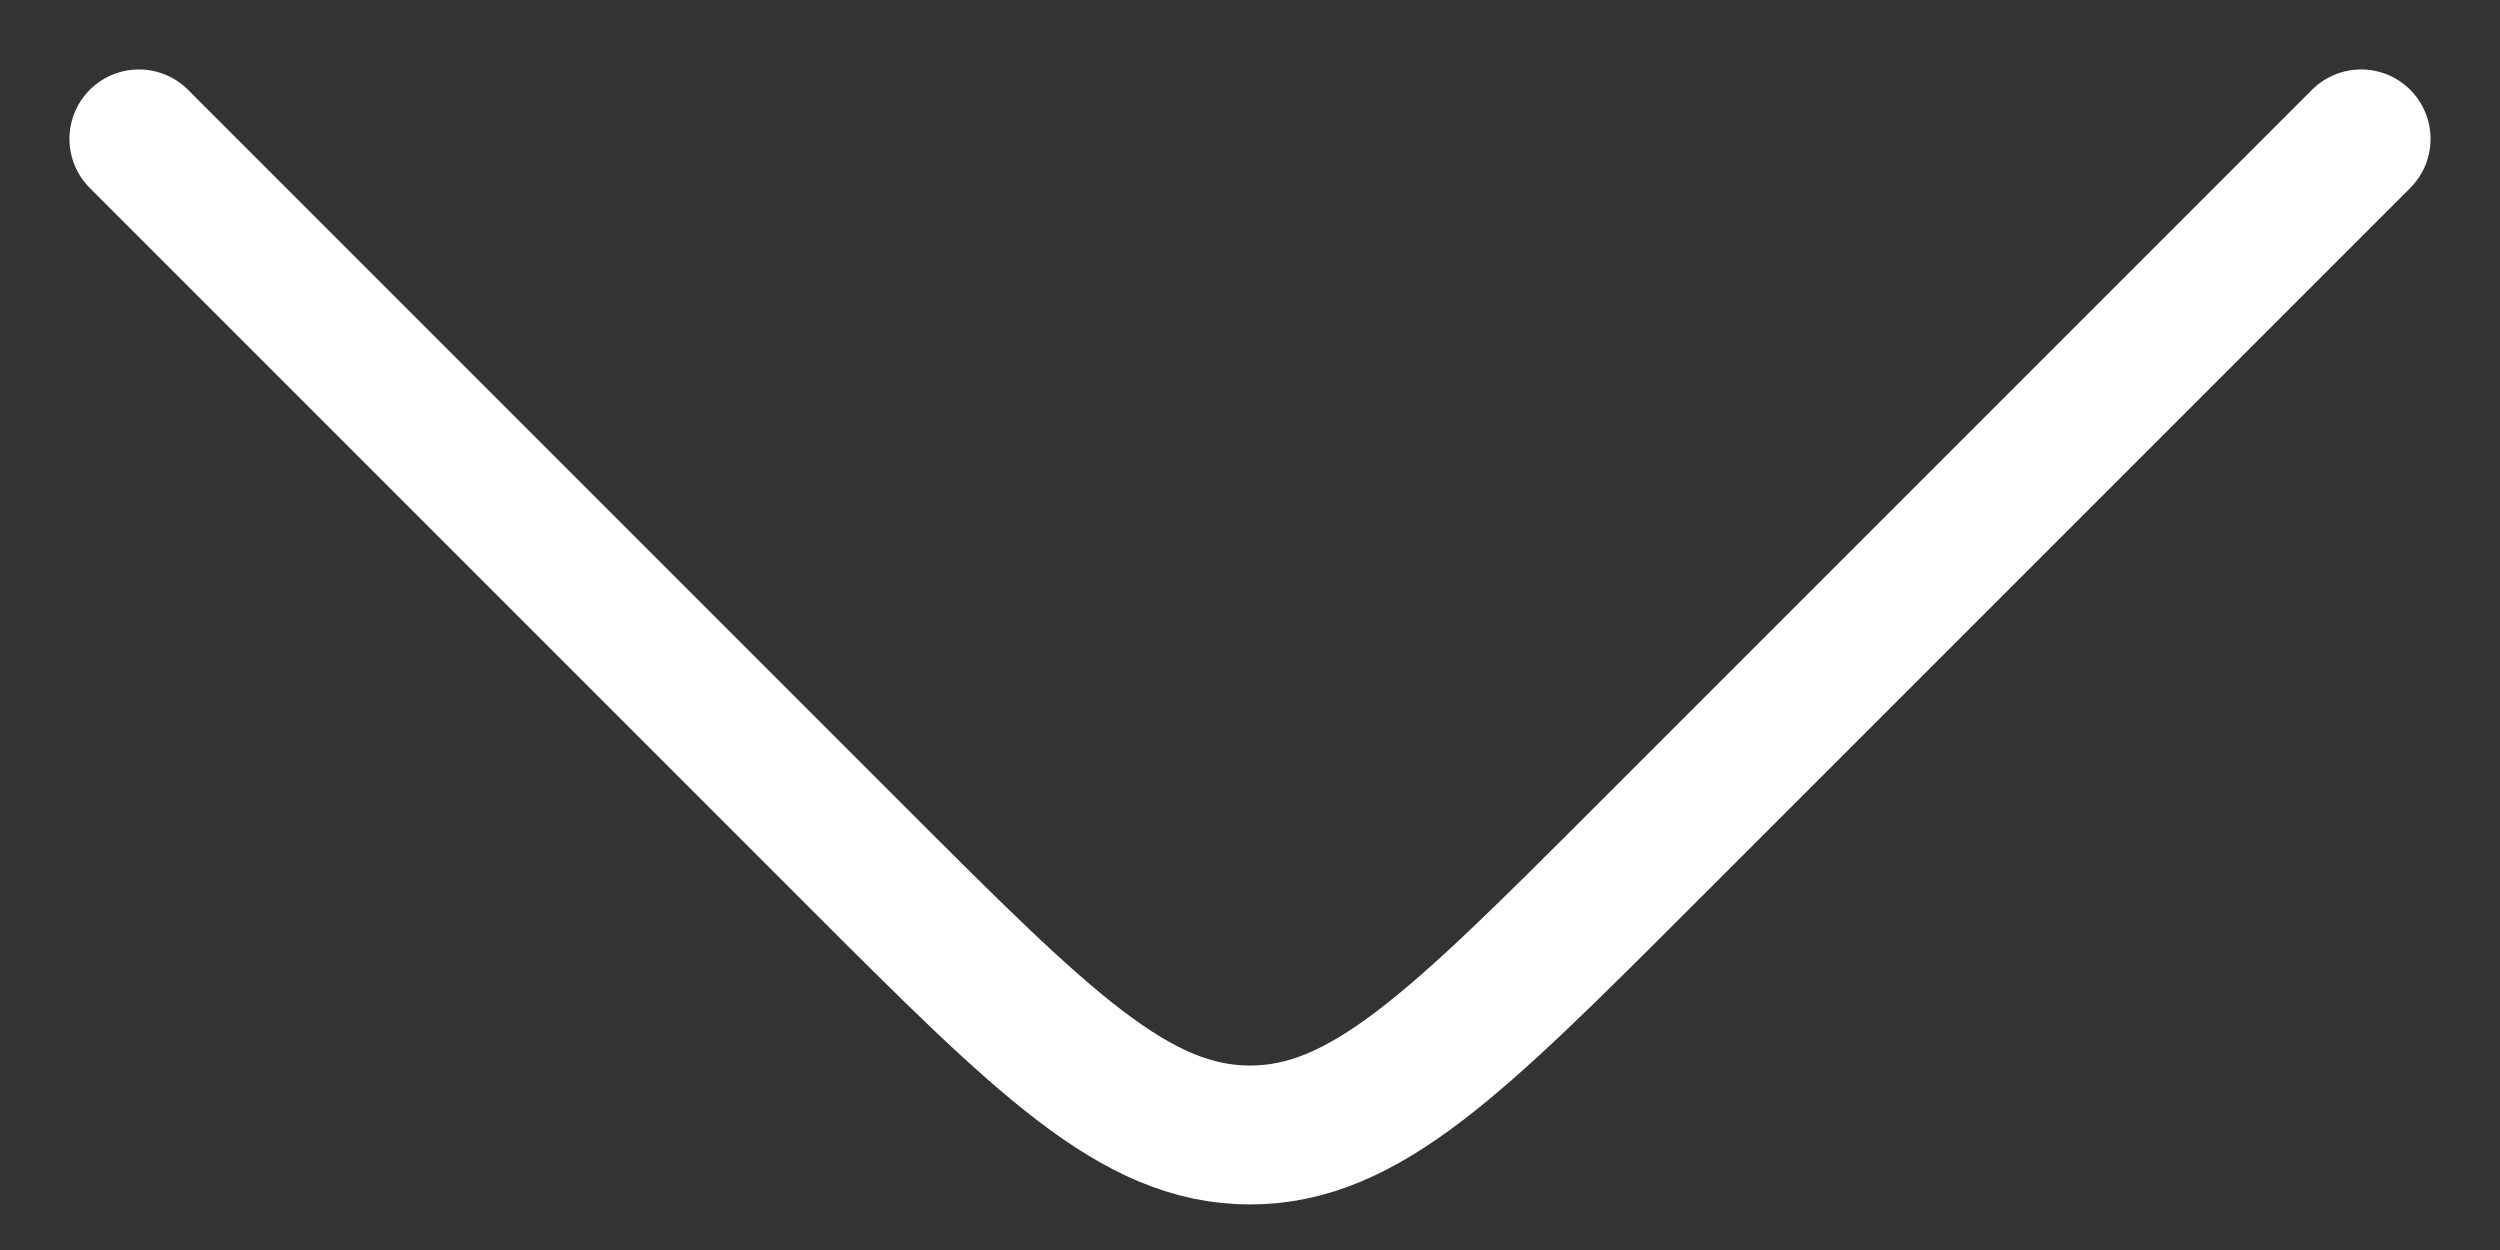 <svg width="18" height="9" viewBox="0 0 18 9" fill="none" xmlns="http://www.w3.org/2000/svg">
<rect x="0" y="0" width="18" height="9" fill="#333333" stroke="none"/>
<path d="M1 1L6.172 6.172C7.505 7.505 8.172 8.172 9 8.172C9.828 8.172 10.495 7.505 11.828 6.172L17 1" stroke="white" stroke-linecap="round" stroke-linejoin="round"/>
</svg>
